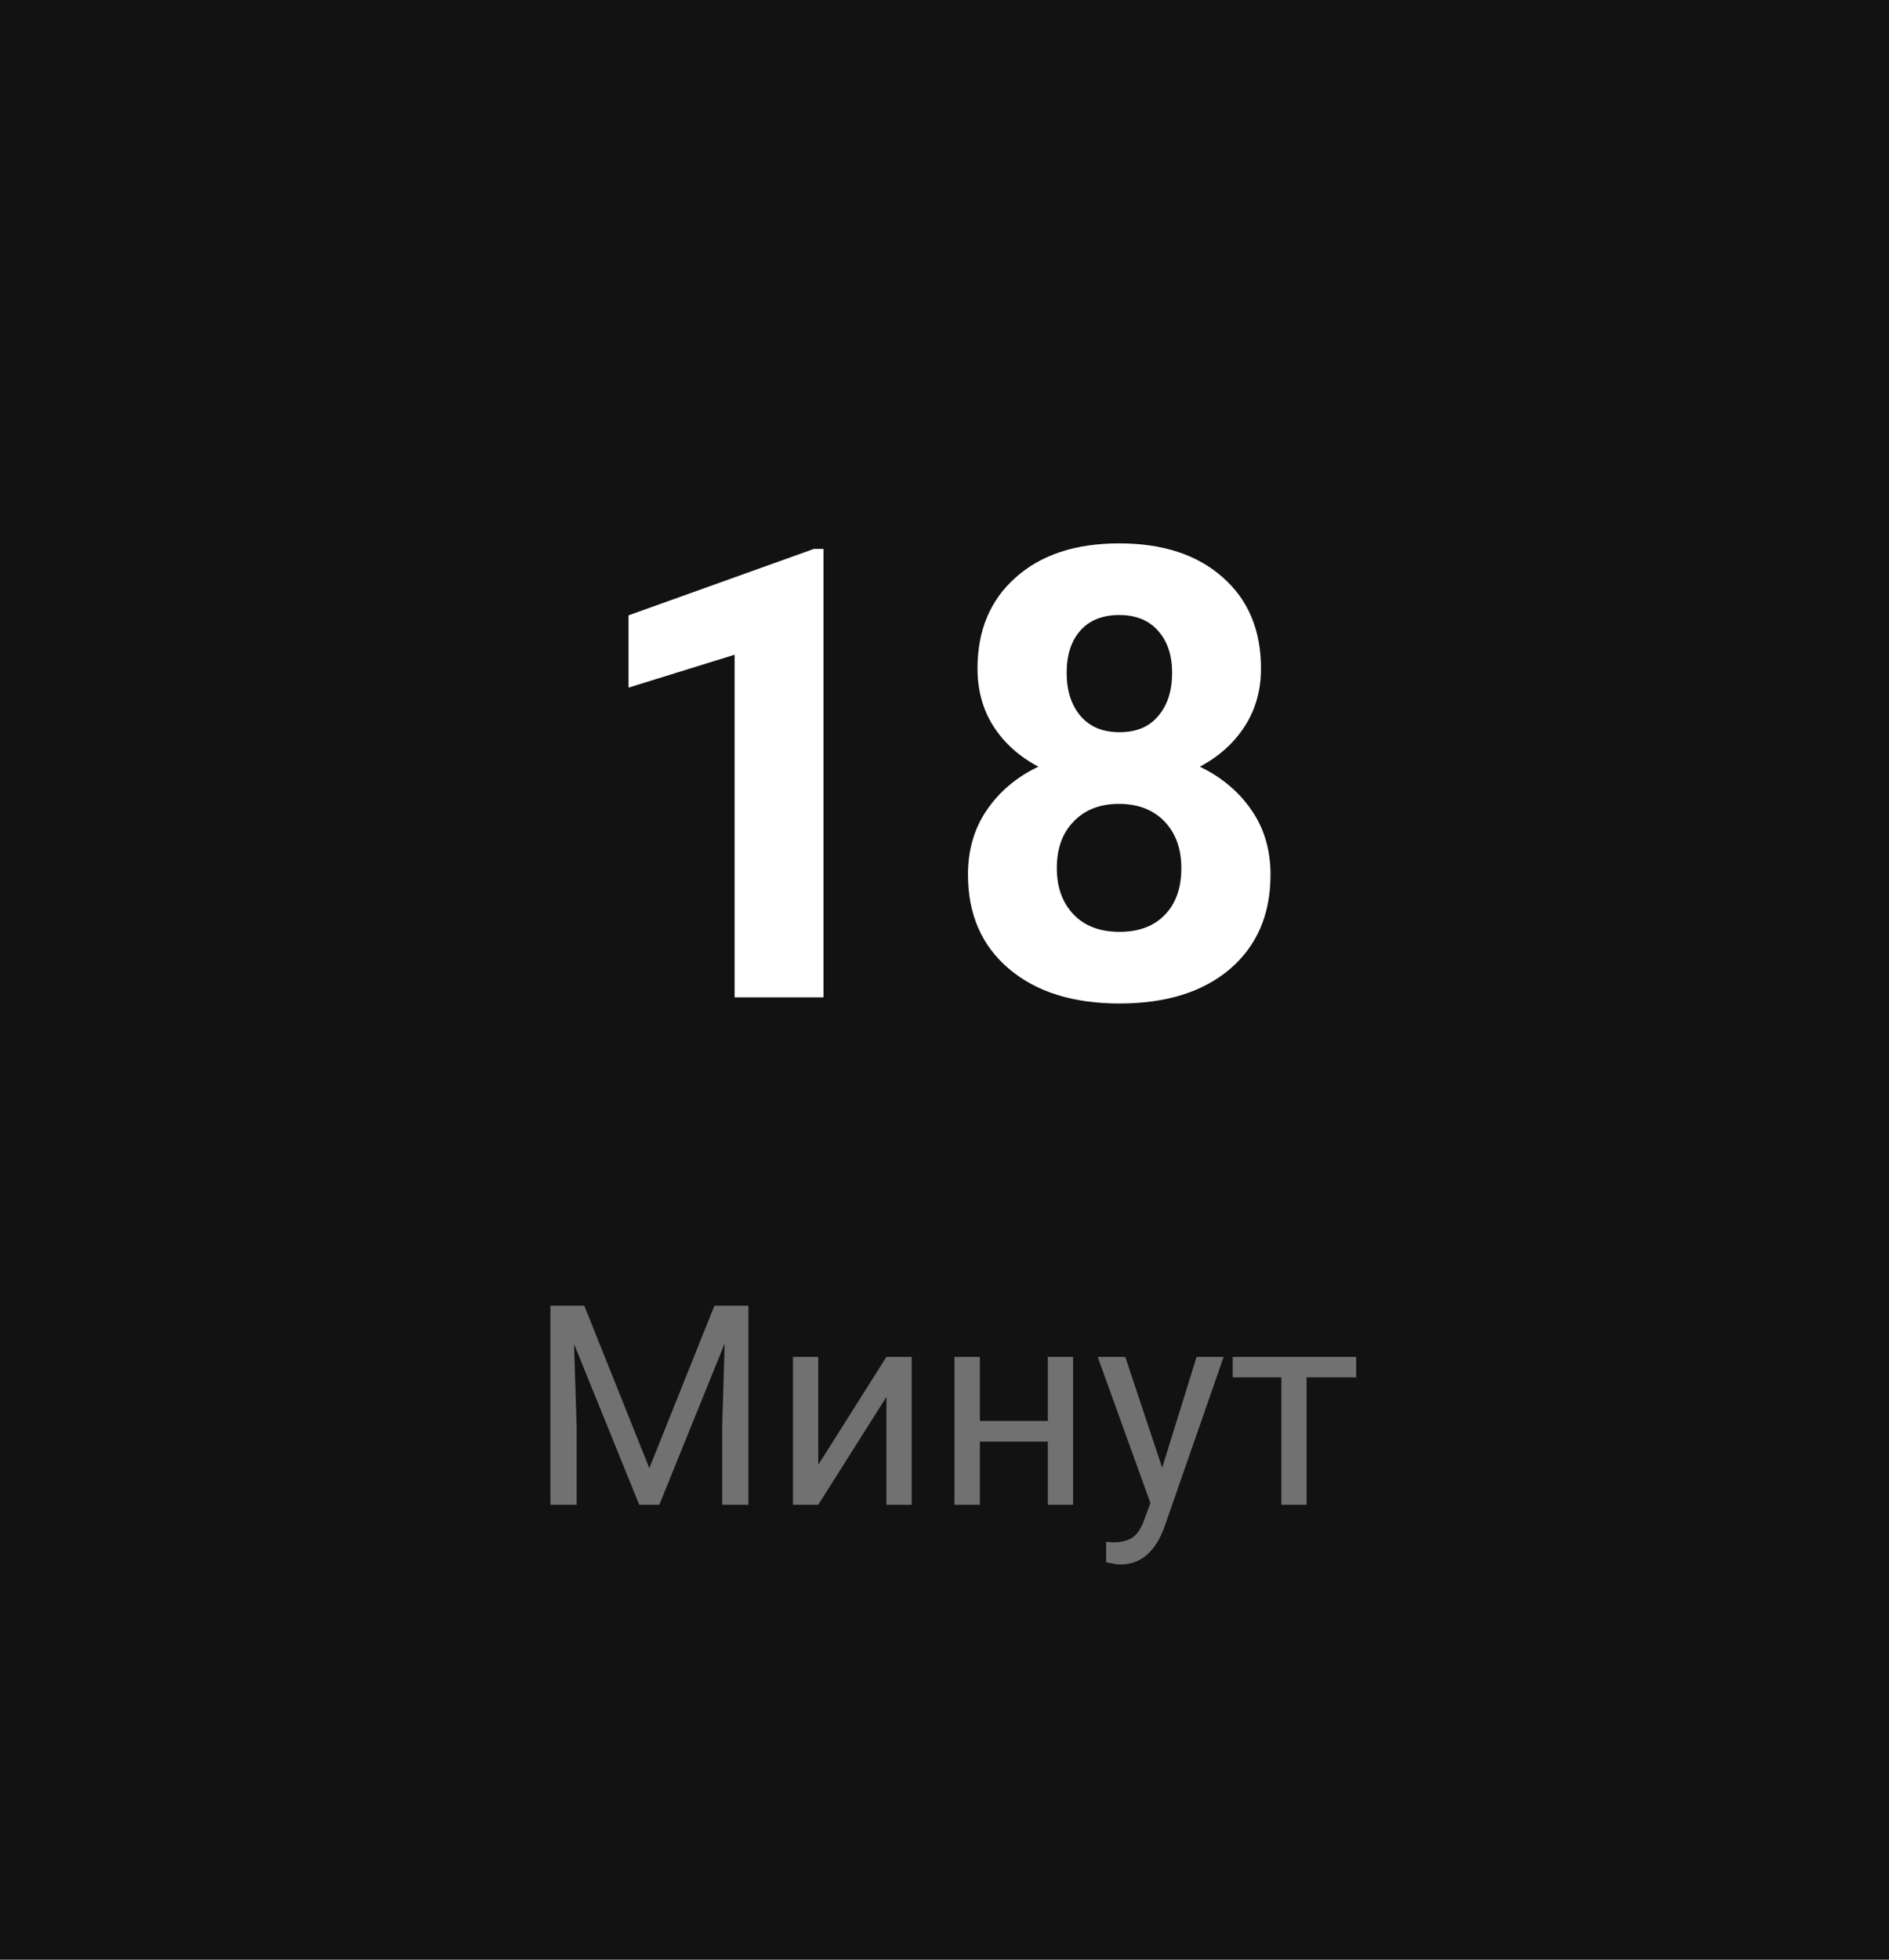 <svg width="108" height="112" viewBox="0 0 108 112" fill="none" xmlns="http://www.w3.org/2000/svg">
<rect width="108" height="112" fill="#121212"/>
<path d="M47.08 57H42V37.418L35.935 39.299V35.168L46.535 31.371H47.08V57ZM72.094 38.209C72.094 39.451 71.783 40.553 71.162 41.514C70.541 42.475 69.686 43.242 68.596 43.816C69.838 44.414 70.822 45.24 71.549 46.295C72.275 47.338 72.639 48.568 72.639 49.986C72.639 52.26 71.865 54.059 70.318 55.383C68.772 56.695 66.668 57.352 64.008 57.352C61.348 57.352 59.238 56.69 57.68 55.365C56.121 54.041 55.342 52.248 55.342 49.986C55.342 48.568 55.705 47.332 56.432 46.277C57.158 45.223 58.137 44.402 59.367 43.816C58.277 43.242 57.422 42.475 56.801 41.514C56.191 40.553 55.887 39.451 55.887 38.209C55.887 36.029 56.613 34.295 58.066 33.006C59.52 31.705 61.494 31.055 63.99 31.055C66.475 31.055 68.443 31.699 69.897 32.988C71.361 34.266 72.094 36.006 72.094 38.209ZM67.541 49.617C67.541 48.504 67.219 47.613 66.574 46.945C65.93 46.277 65.062 45.943 63.973 45.943C62.895 45.943 62.033 46.277 61.389 46.945C60.744 47.602 60.422 48.492 60.422 49.617C60.422 50.707 60.738 51.586 61.371 52.254C62.004 52.922 62.883 53.256 64.008 53.256C65.109 53.256 65.971 52.934 66.592 52.289C67.225 51.645 67.541 50.754 67.541 49.617ZM67.014 38.455C67.014 37.459 66.75 36.662 66.223 36.065C65.695 35.455 64.951 35.15 63.99 35.15C63.041 35.15 62.303 35.443 61.775 36.029C61.248 36.615 60.984 37.424 60.984 38.455C60.984 39.475 61.248 40.295 61.775 40.916C62.303 41.537 63.047 41.848 64.008 41.848C64.969 41.848 65.707 41.537 66.223 40.916C66.75 40.295 67.014 39.475 67.014 38.455Z" fill="white"/>
<path opacity="0.4" d="M33.406 74.625L37.125 83.906L40.844 74.625H42.789V86H41.289V81.57L41.43 76.789L37.695 86H36.547L32.82 76.812L32.969 81.57V86H31.469V74.625H33.406ZM50.68 77.547H52.125V86H50.68V79.836L46.781 86H45.336V77.547H46.781V83.719L50.68 77.547ZM61.352 86H59.906V82.391H56.023V86H54.57V77.547H56.023V81.211H59.906V77.547H61.352V86ZM66.445 83.883L68.414 77.547H69.961L66.562 87.305C66.037 88.711 65.201 89.414 64.055 89.414L63.781 89.391L63.242 89.289V88.117L63.633 88.148C64.122 88.148 64.503 88.049 64.773 87.852C65.049 87.654 65.276 87.292 65.453 86.766L65.773 85.906L62.758 77.547H64.336L66.445 83.883ZM77.539 78.719H74.703V86H73.258V78.719H70.477V77.547H77.539V78.719Z" fill="white"/>
</svg>
